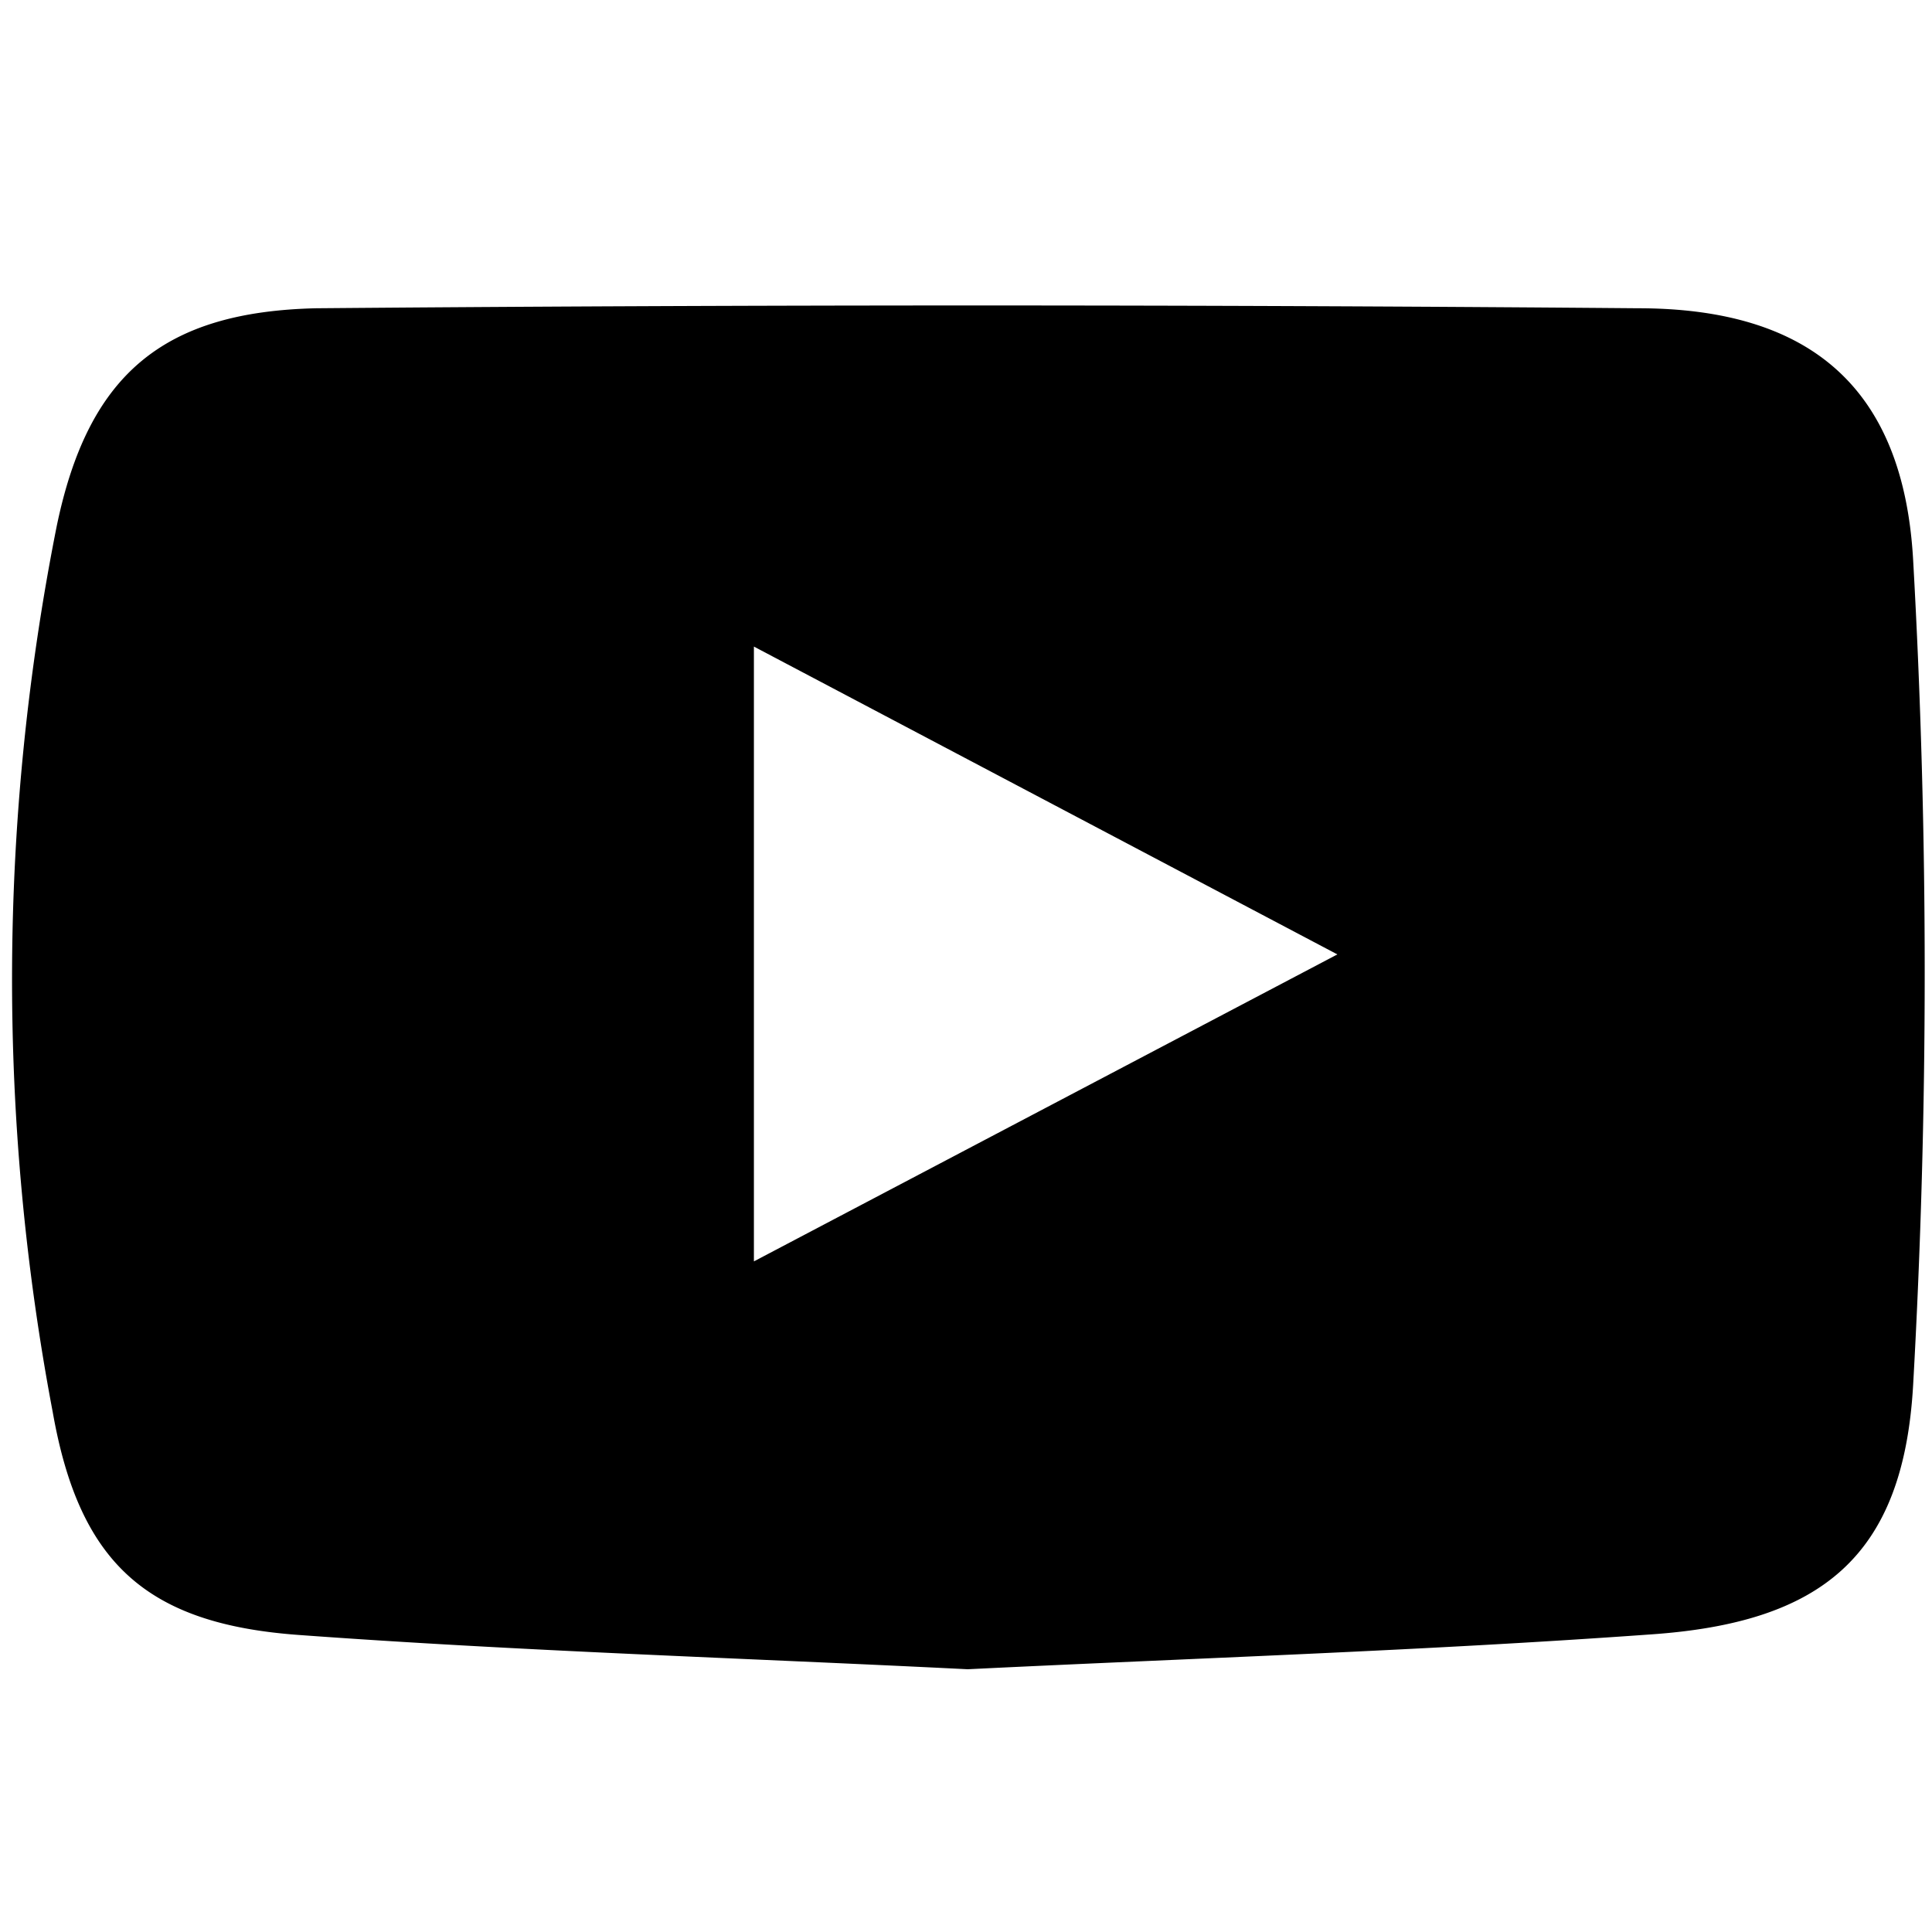 <svg xmlns="http://www.w3.org/2000/svg" viewBox="0 0 45 45"><g id="ICONS"><path d="M22.54,38.88c-5.2-.26-10.41-.42-15.6-.8-3.52-.26-5.09-1.67-5.71-5.18a54.08,54.08,0,0,1,.09-20.64c.73-3.53,2.47-5,6.05-5.08q15.39-.13,30.78,0c4,0,6.18,1.84,6.41,5.85a171.51,171.51,0,0,1,0,19.24c-.23,4-2.15,5.53-6.13,5.8C33.14,38.45,27.85,38.62,22.54,38.88Zm8.61-16.65L17.56,15.06V29.38Z"/></g></svg>
